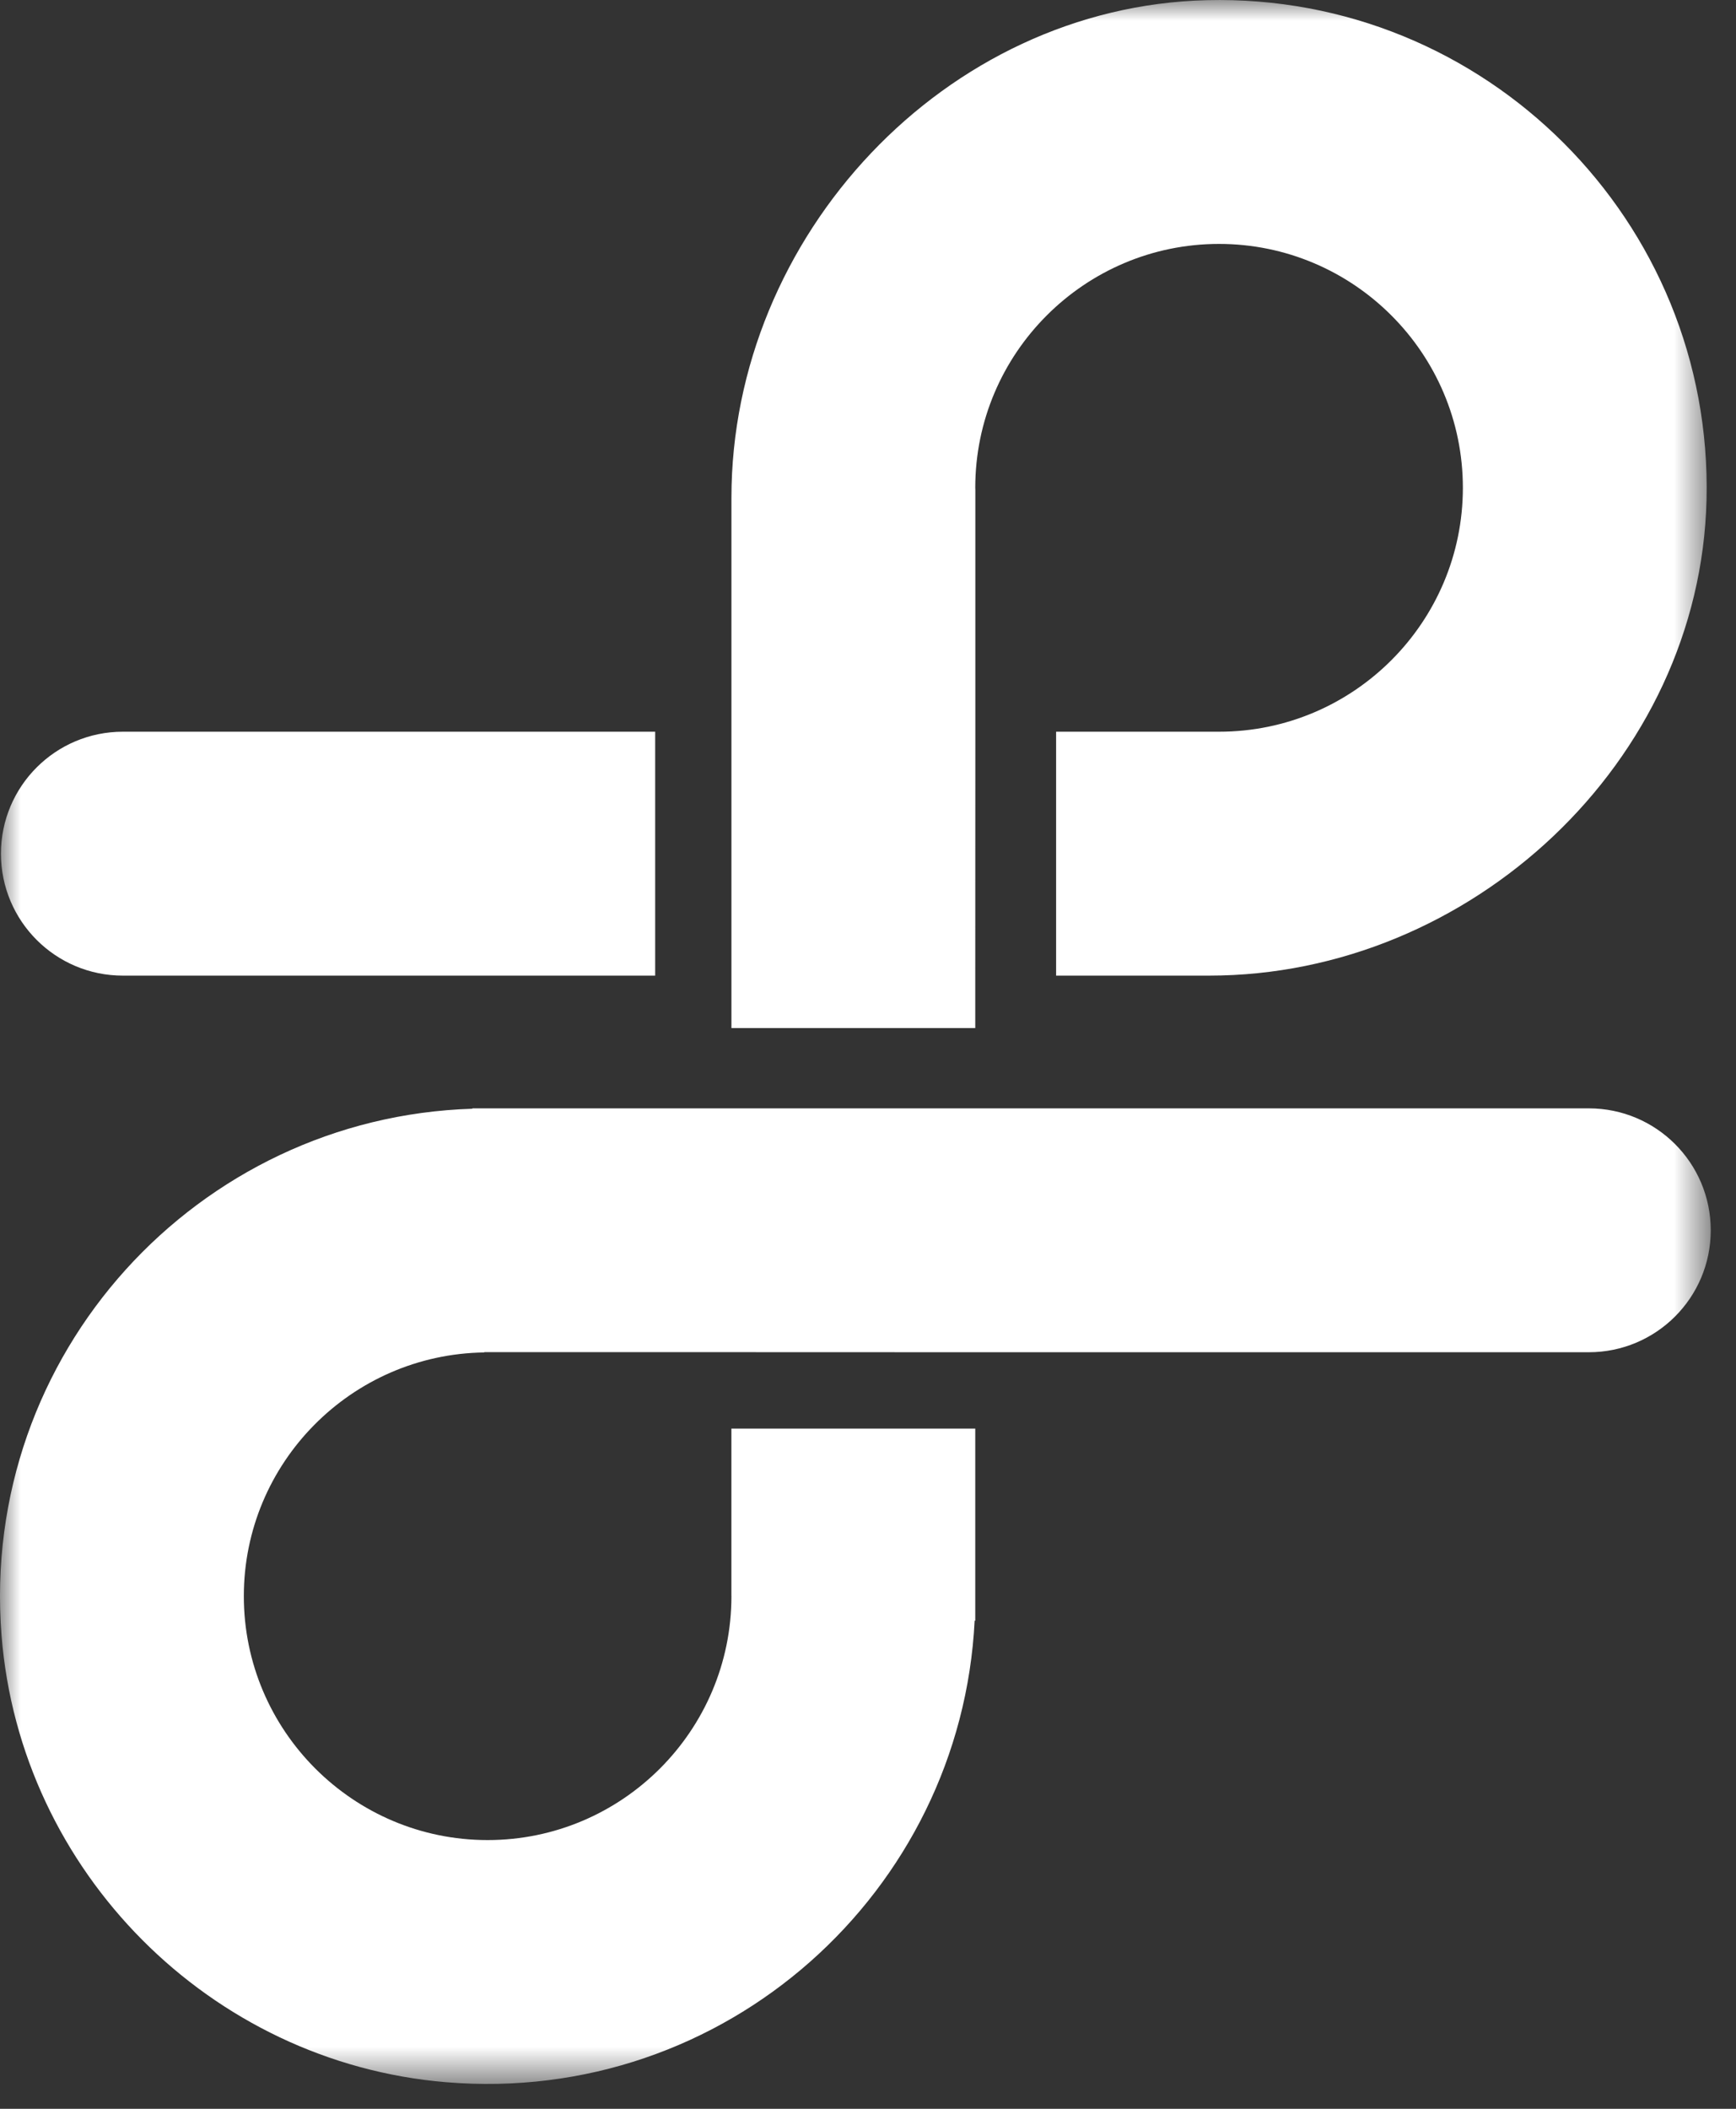 <?xml version="1.0" encoding="UTF-8"?>
<svg width="42px" height="51px" viewBox="0 0 42 51" version="1.1" xmlns="http://www.w3.org/2000/svg" xmlns:xlink="http://www.w3.org/1999/xlink">
    <rect x="0" y="0" width="42" height="51" fill="#333333" stroke="none"/>
    <!-- Generator: Sketch 60 (88103) - https://sketch.com -->
    <title>Loil_Small_logo</title>
    <desc>Created with Sketch.</desc>
    <defs>
        <polygon id="path-1" points="2.43889823e-06 8.31393603e-05 41.389 8.31393603e-05 41.389 50.4 2.43889823e-06 50.4"></polygon>
    </defs>
    <g id="Web" stroke="none" stroke-width="1" fill="none" fill-rule="evenodd">
        <g id="Loil_Signup_BRD_v05" transform="translate(-45, -26)">
            <g id="Loil_Small_logo" transform="translate(45, 26)">
                <mask id="mask-2" fill="white">
                    <use xlink:href="#path-1"></use>
                </mask>
                <g id="Clip-2"></g>
                <path d="M23.595,32.703 L38.439,32.703 C40.068,32.703 41.389,31.383 41.389,29.754 C41.389,28.125 40.068,26.805 38.439,26.805 L23.595,26.805 L17.696,26.805 L11.429,26.805 L11.429,26.814 C4.783,27.02 -0.496,32.744 0.037,39.548 C0.485,45.258 5.083,49.881 10.791,50.357 C17.545,50.921 23.253,45.755 23.58,39.196 L23.595,39.196 L23.595,34.55 L17.695,34.55 L17.695,38.591 L17.696,38.602 C17.696,41.855 15.05,44.501 11.797,44.501 C8.545,44.501 5.899,41.855 5.899,38.602 C5.899,35.377 8.501,32.753 11.715,32.708 L11.715,32.701 L17.695,32.701 L23.595,32.703 Z M23.597,17.696 L23.597,11.853 C23.597,11.834 23.595,11.816 23.595,11.797 C23.595,8.545 26.241,5.899 29.493,5.899 C32.746,5.899 35.392,8.545 35.392,11.797 C35.392,15.049 32.747,17.695 29.496,17.696 L29.496,17.696 L25.551,17.696 L25.551,23.595 L29.251,23.595 C35.584,23.595 41.132,18.423 41.287,12.091 C41.452,5.355 35.937,-0.161 29.2,0.004 C22.868,0.158 17.696,5.706 17.696,12.04 L17.696,17.696 L17.696,23.595 L17.696,24.863 L23.595,24.863 L23.595,23.595 L23.597,17.696 Z M15.851,17.696 L2.972,17.696 C1.343,17.696 0.023,19.017 0.023,20.645 C0.023,22.274 1.343,23.595 2.972,23.595 L15.851,23.595 L15.851,17.696 Z" id="Fill-1" fill="#FFFFFF" mask="url(#mask-2)"></path>
            </g>
        </g>
    </g>
</svg>
